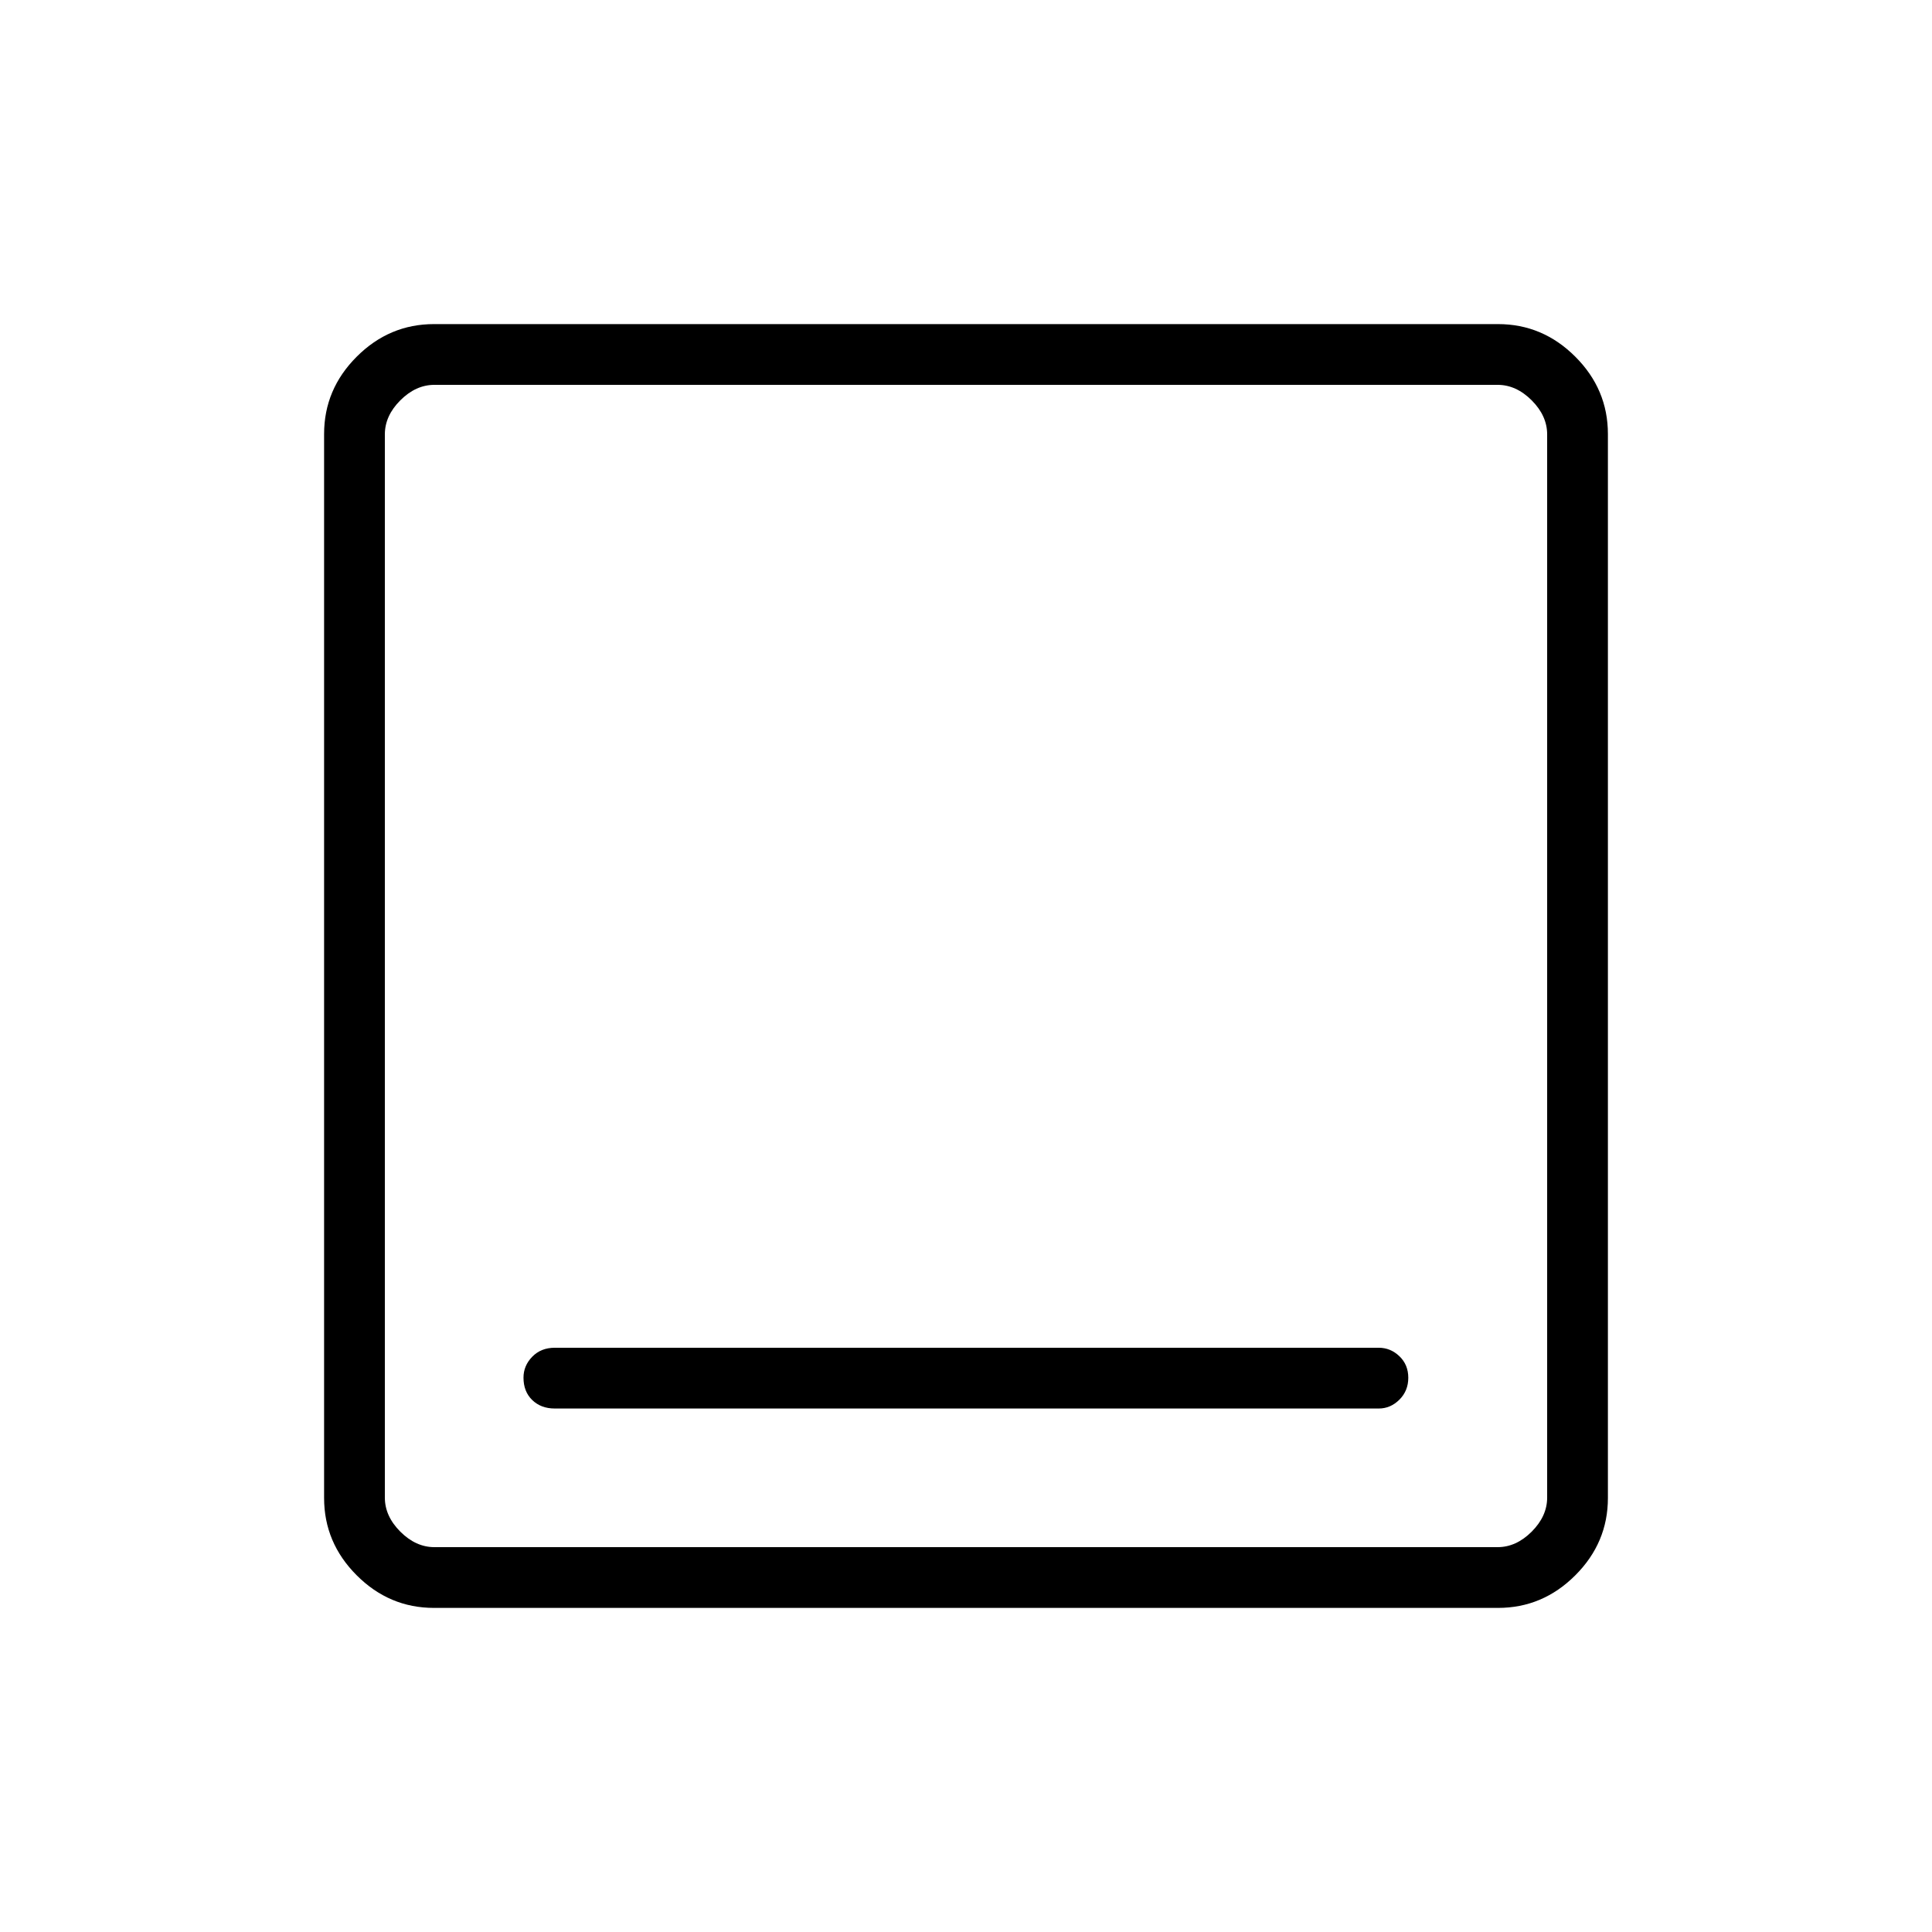 <svg xmlns="http://www.w3.org/2000/svg" height="48" viewBox="0 -960 960 960" width="48"><path d="M275.65-260.12h409.47q5.82 0 10.24-4.4 4.41-4.4 4.41-10.88t-4.41-10.7q-4.42-4.21-10.24-4.21H275.65q-6.84 0-11.19 4.47-4.34 4.47-4.34 10.38 0 6.92 4.34 11.13 4.35 4.21 11.19 4.21Zm-59.99 99.08q-22.23 0-38.42-16.2-16.2-16.19-16.2-38.42v-528.68q0-22.23 16.2-38.42 16.19-16.2 38.42-16.2h528.68q22.23 0 38.42 16.2 16.2 16.19 16.2 38.42v528.68q0 22.23-16.2 38.42-16.19 16.2-38.42 16.2H215.66Zm.19-30.19h528.3q9.23 0 16.93-7.69 7.69-7.7 7.69-16.93v-528.3q0-9.23-7.69-16.93-7.7-7.69-16.93-7.69h-528.3q-9.23 0-16.93 7.69-7.69 7.7-7.69 16.93v528.3q0 9.23 7.69 16.93 7.7 7.69 16.93 7.69Zm-24.62-577.54v577.54-577.54Z"/></svg>